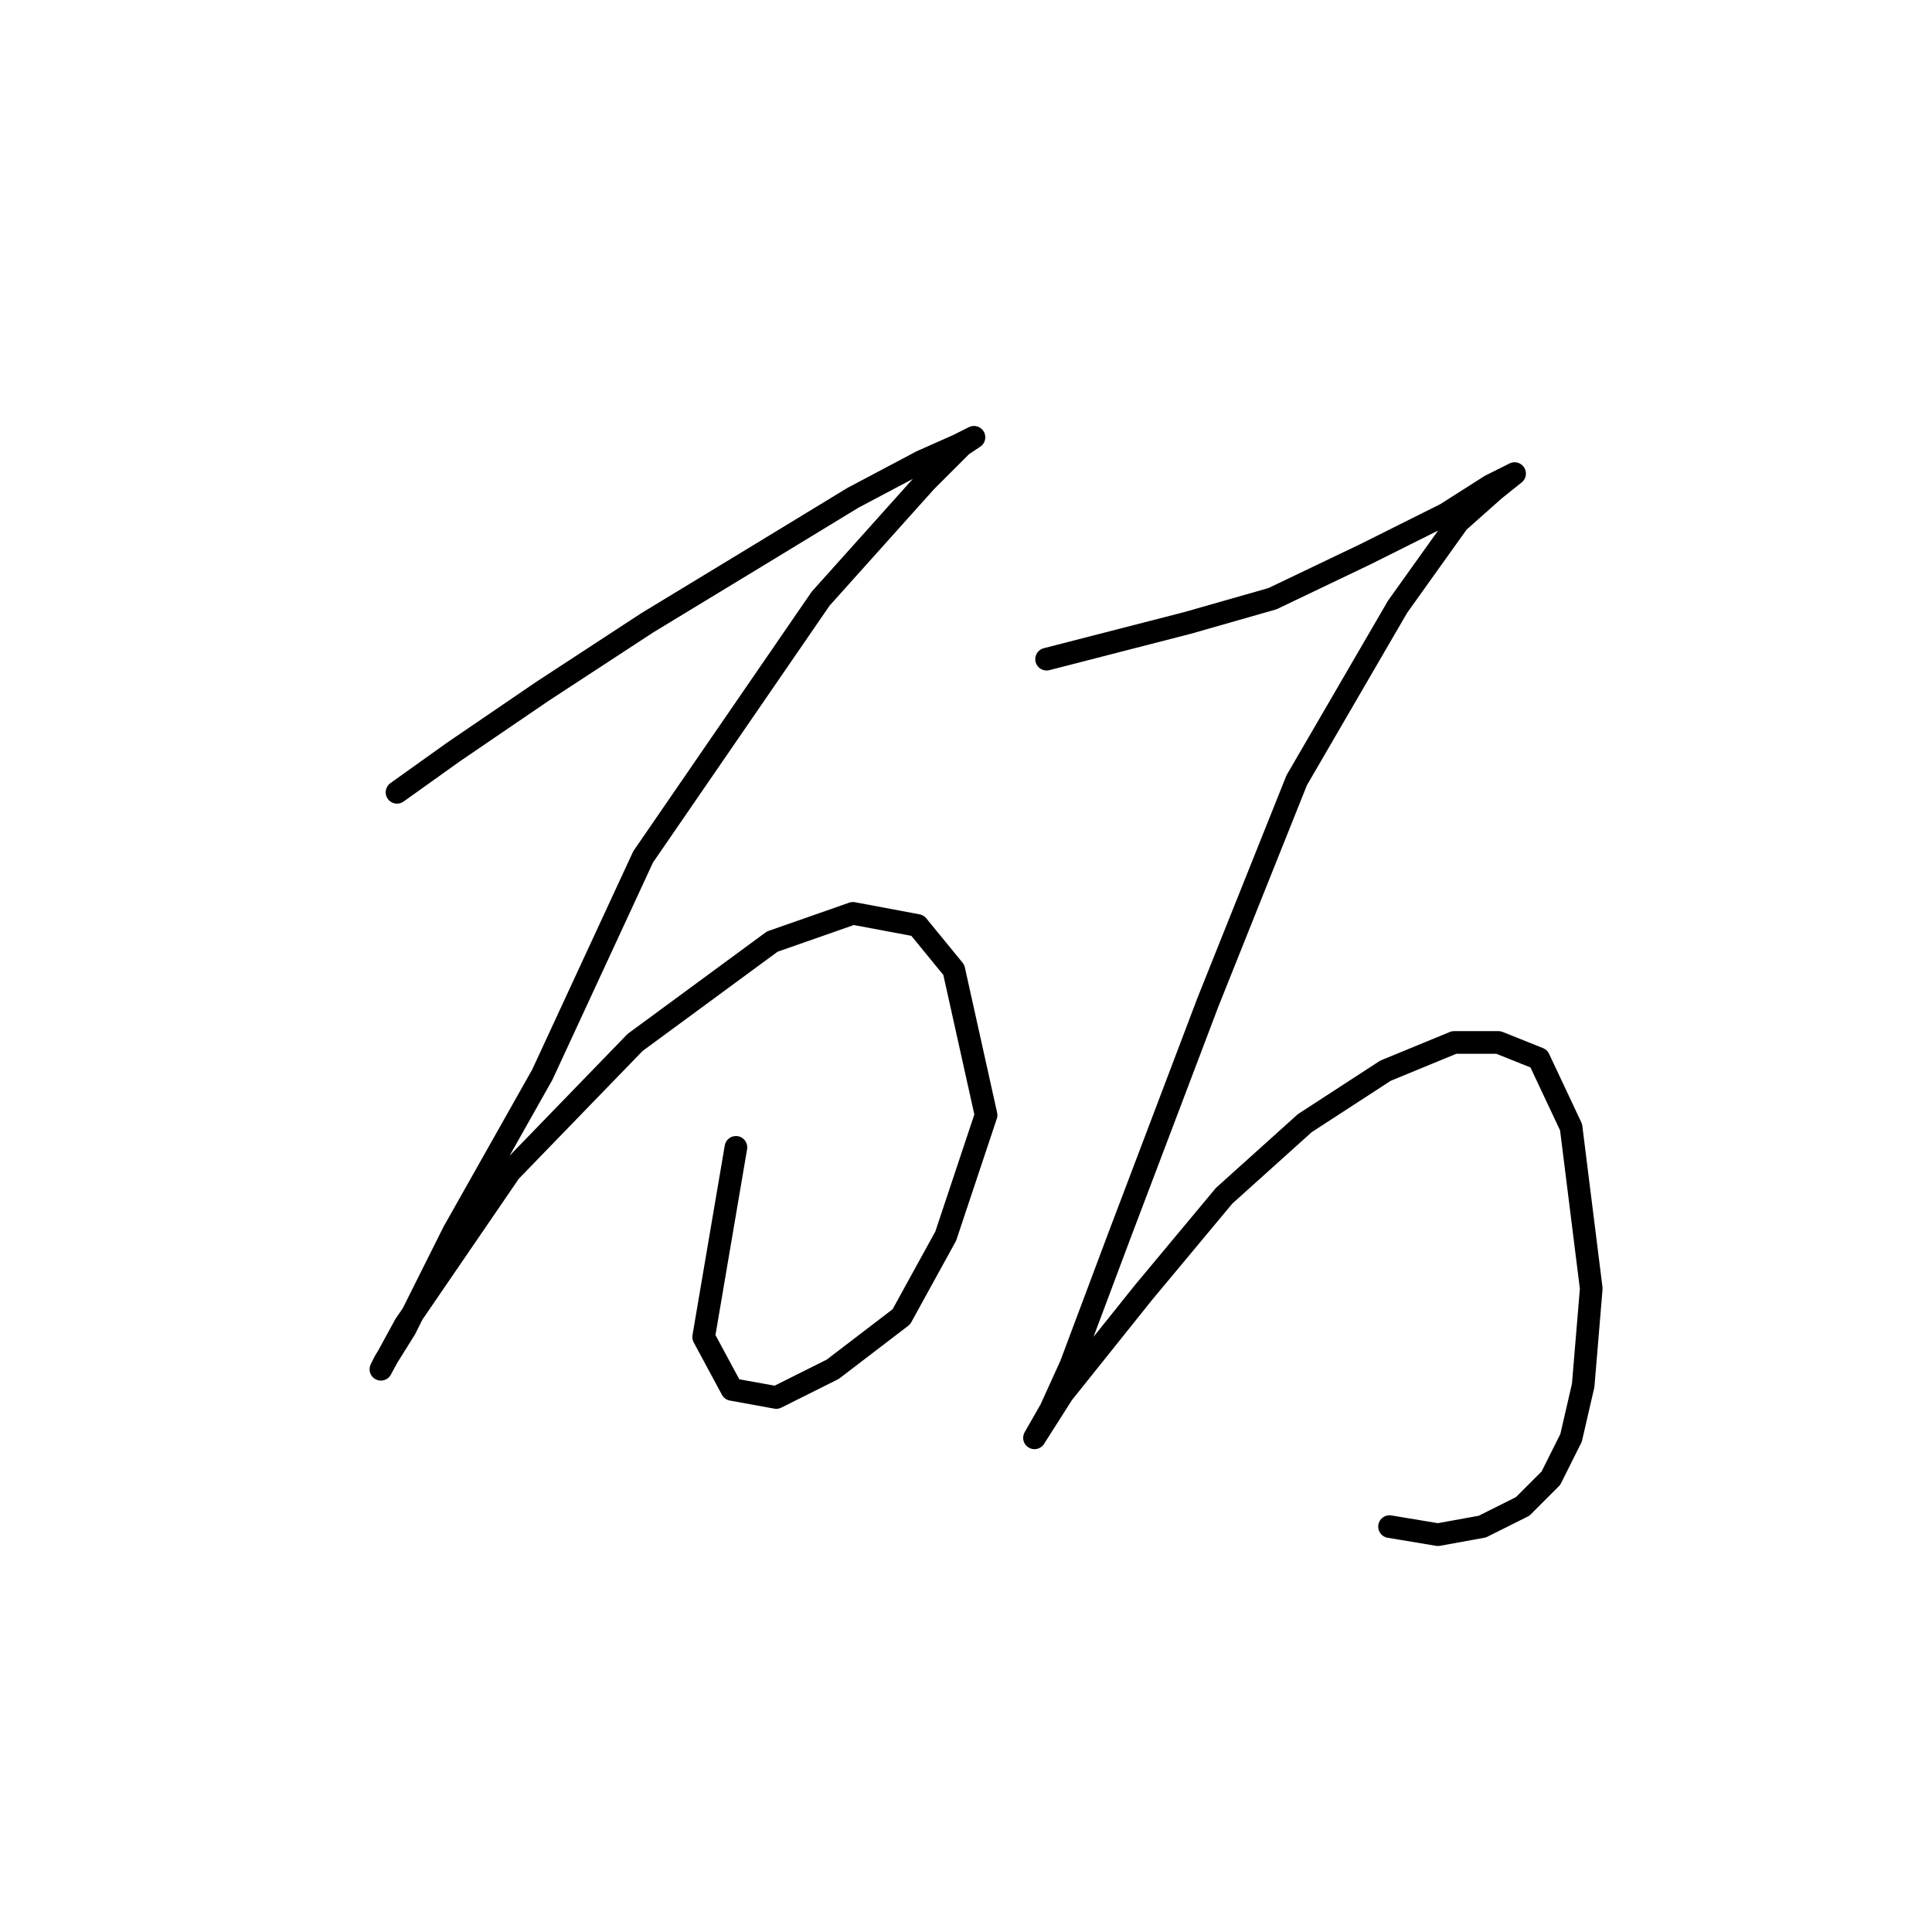 <?xml version="1.0" standalone="no"?>
    <svg width="256" height="256" xmlns="http://www.w3.org/2000/svg" version="1.1">
    <polyline stroke="black" stroke-width="3" stroke-linecap="round" fill="transparent" stroke-linejoin="round" points="52.608 104.986 60.093 99.64 71.854 91.621 85.753 82.533 100.722 73.445 113.018 65.961 122.106 61.149 126.917 59.011 129.056 57.942 127.452 59.011 122.64 63.822 108.741 79.326 85.219 113.54 71.854 142.408 60.093 163.258 53.677 176.088 51.004 180.365 50.47 181.434 53.677 175.553 67.577 155.239 84.149 138.131 102.326 124.767 113.018 121.024 121.571 122.628 126.383 128.509 130.659 147.754 125.313 163.792 119.433 174.484 110.345 181.434 102.86 185.176 96.98 184.107 93.238 177.157 97.514 152.031 97.514 152.031 " />
        <polyline stroke="black" stroke-width="3" stroke-linecap="round" fill="transparent" stroke-linejoin="round" points="138.678 87.345 157.389 82.533 168.616 79.326 180.912 73.445 191.604 68.099 197.484 64.357 200.692 62.753 200.692 62.753 198.019 64.892 193.207 69.168 185.188 80.395 171.823 103.383 160.062 132.785 148.301 163.792 141.886 180.899 139.213 186.78 137.075 190.522 137.075 190.522 140.817 184.641 151.509 171.277 162.201 158.446 172.893 148.823 183.585 141.874 192.673 138.131 198.553 138.131 203.899 140.27 208.176 149.358 210.849 170.742 209.78 183.572 208.176 190.522 205.503 195.868 201.761 199.61 196.415 202.283 190.534 203.352 184.119 202.283 184.119 202.283 " />
        </svg>